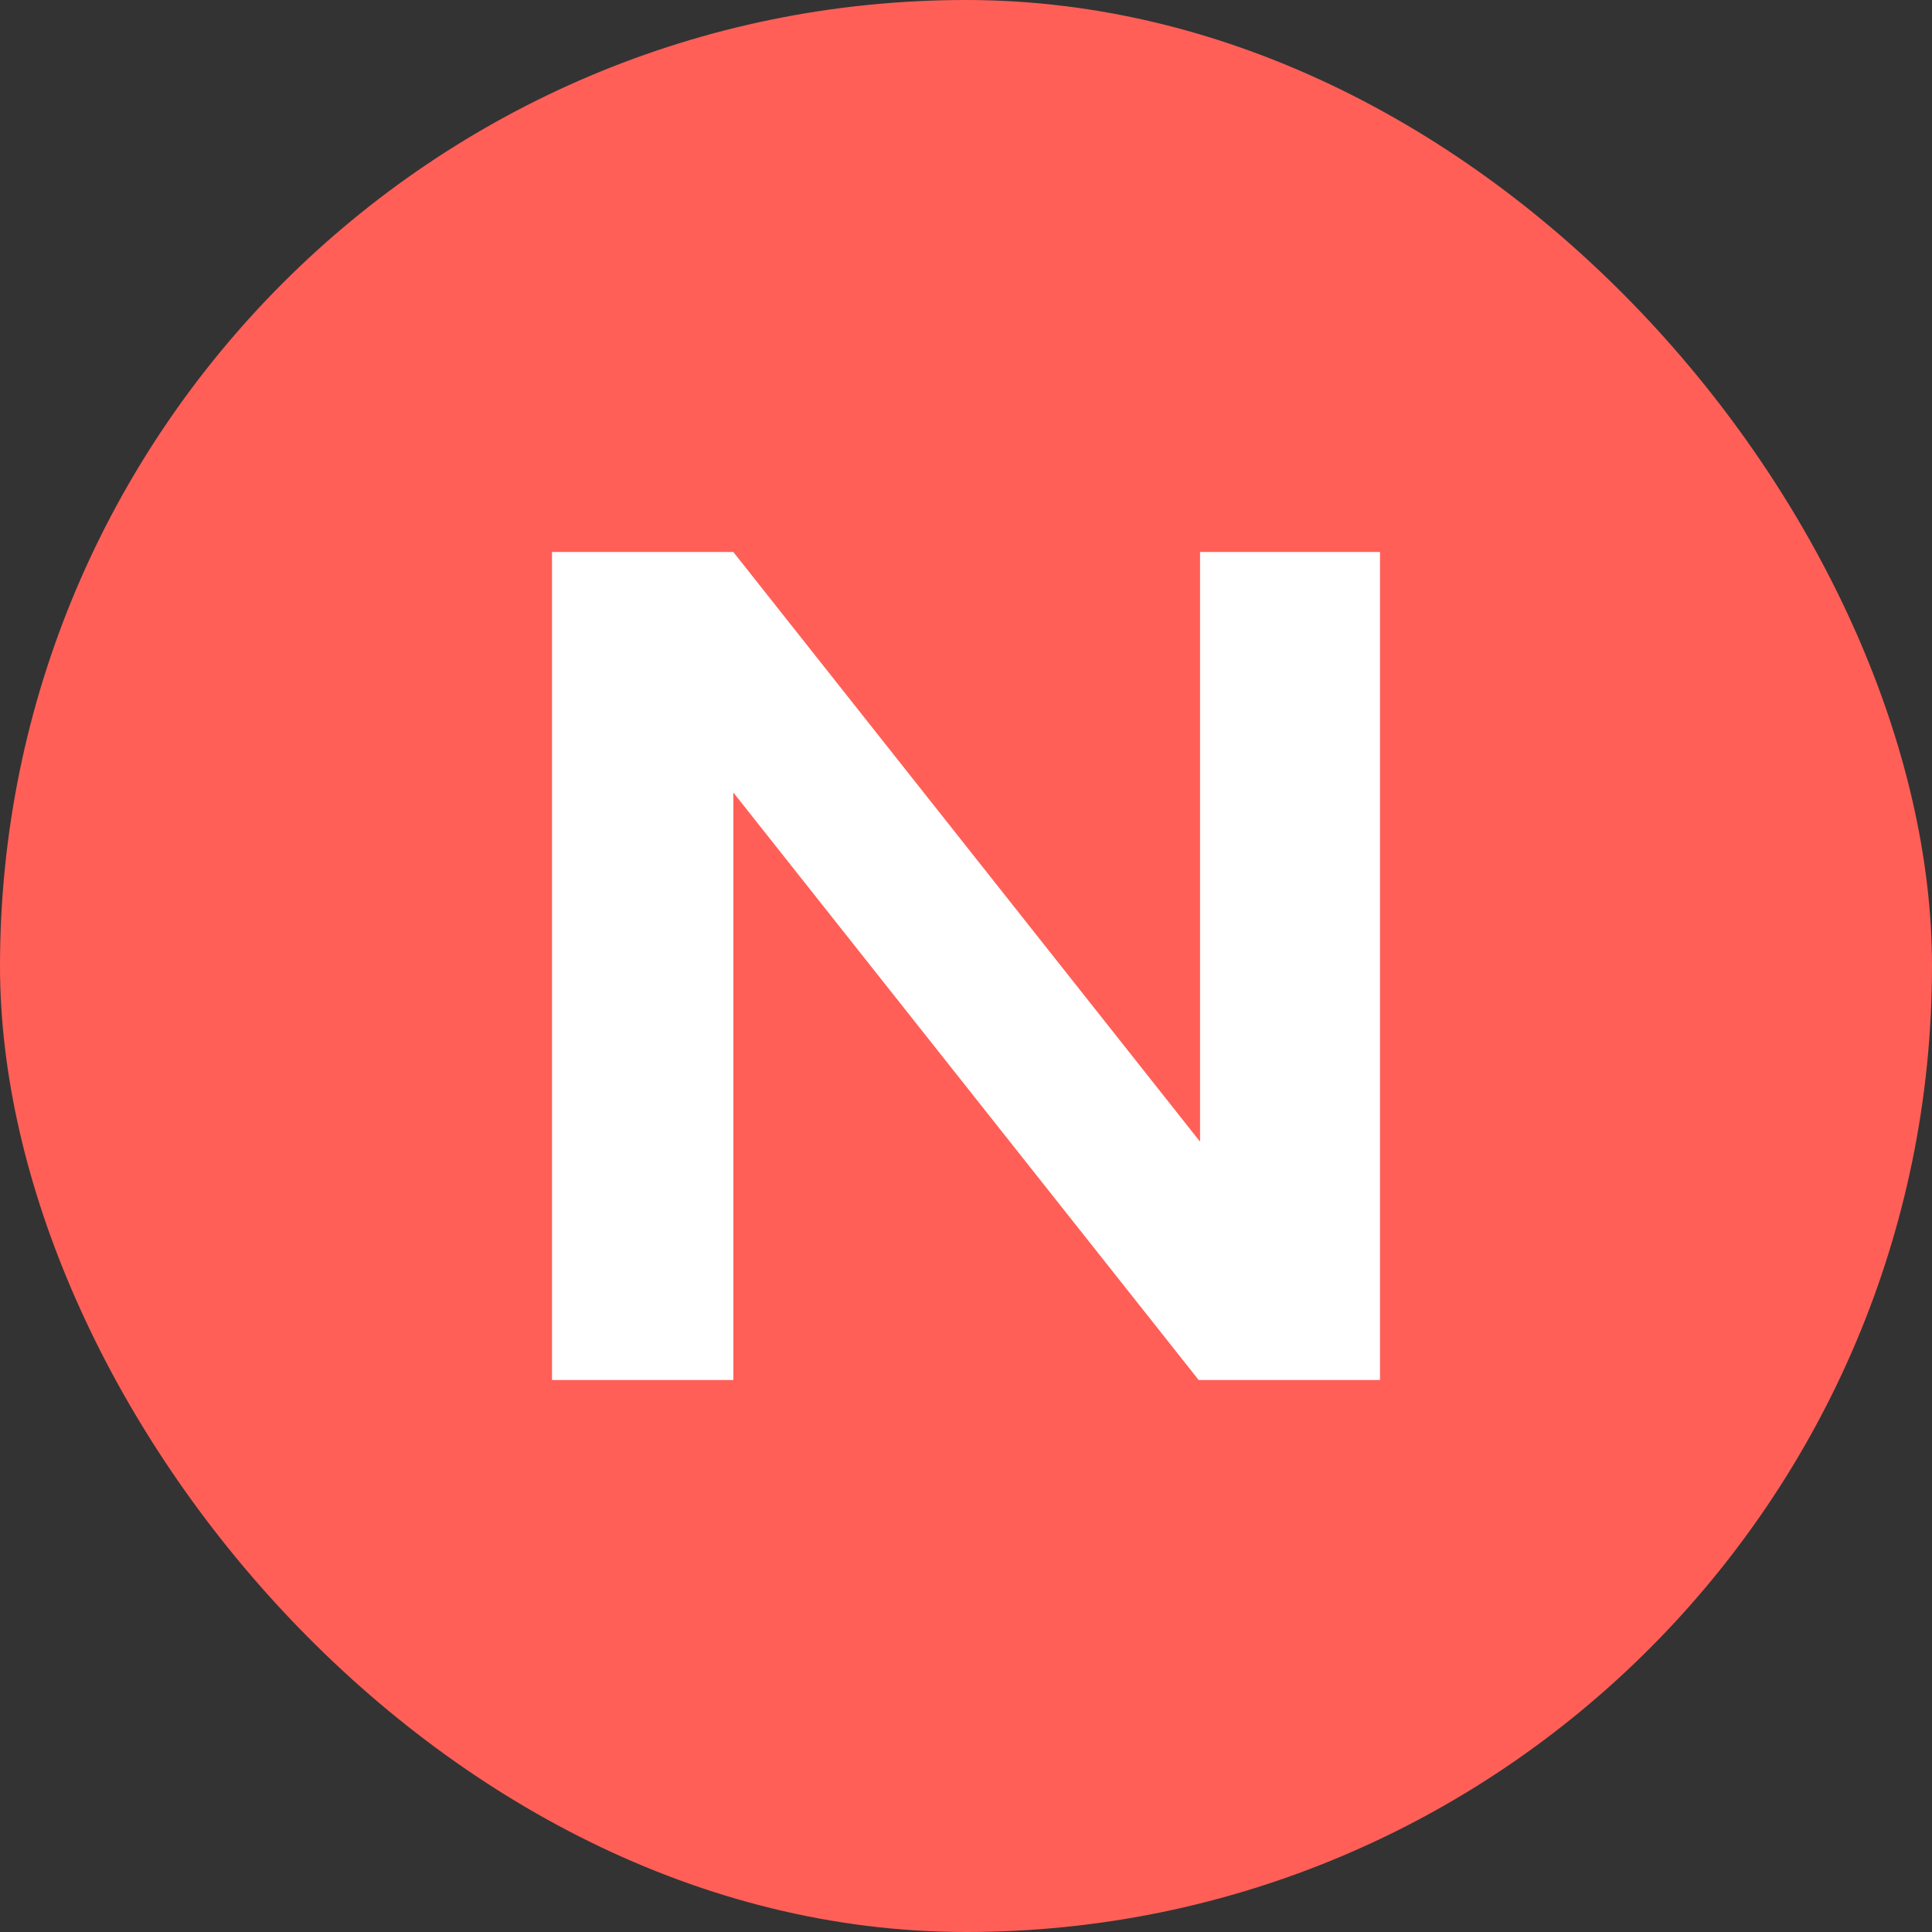 <svg width="14" height="14" viewBox="0 0 14 14" fill="none" xmlns="http://www.w3.org/2000/svg">
<rect x="0" y="0" width="14" height="14" fill="#333333" stroke="none"/>
<rect width="14" height="14" rx="7" fill="#FF5F57"/>
<path d="M10 10H8.686L5.314 5.743V10H4V4H5.314L8.696 8.273V4H10V10Z" fill="white"/>
</svg>
